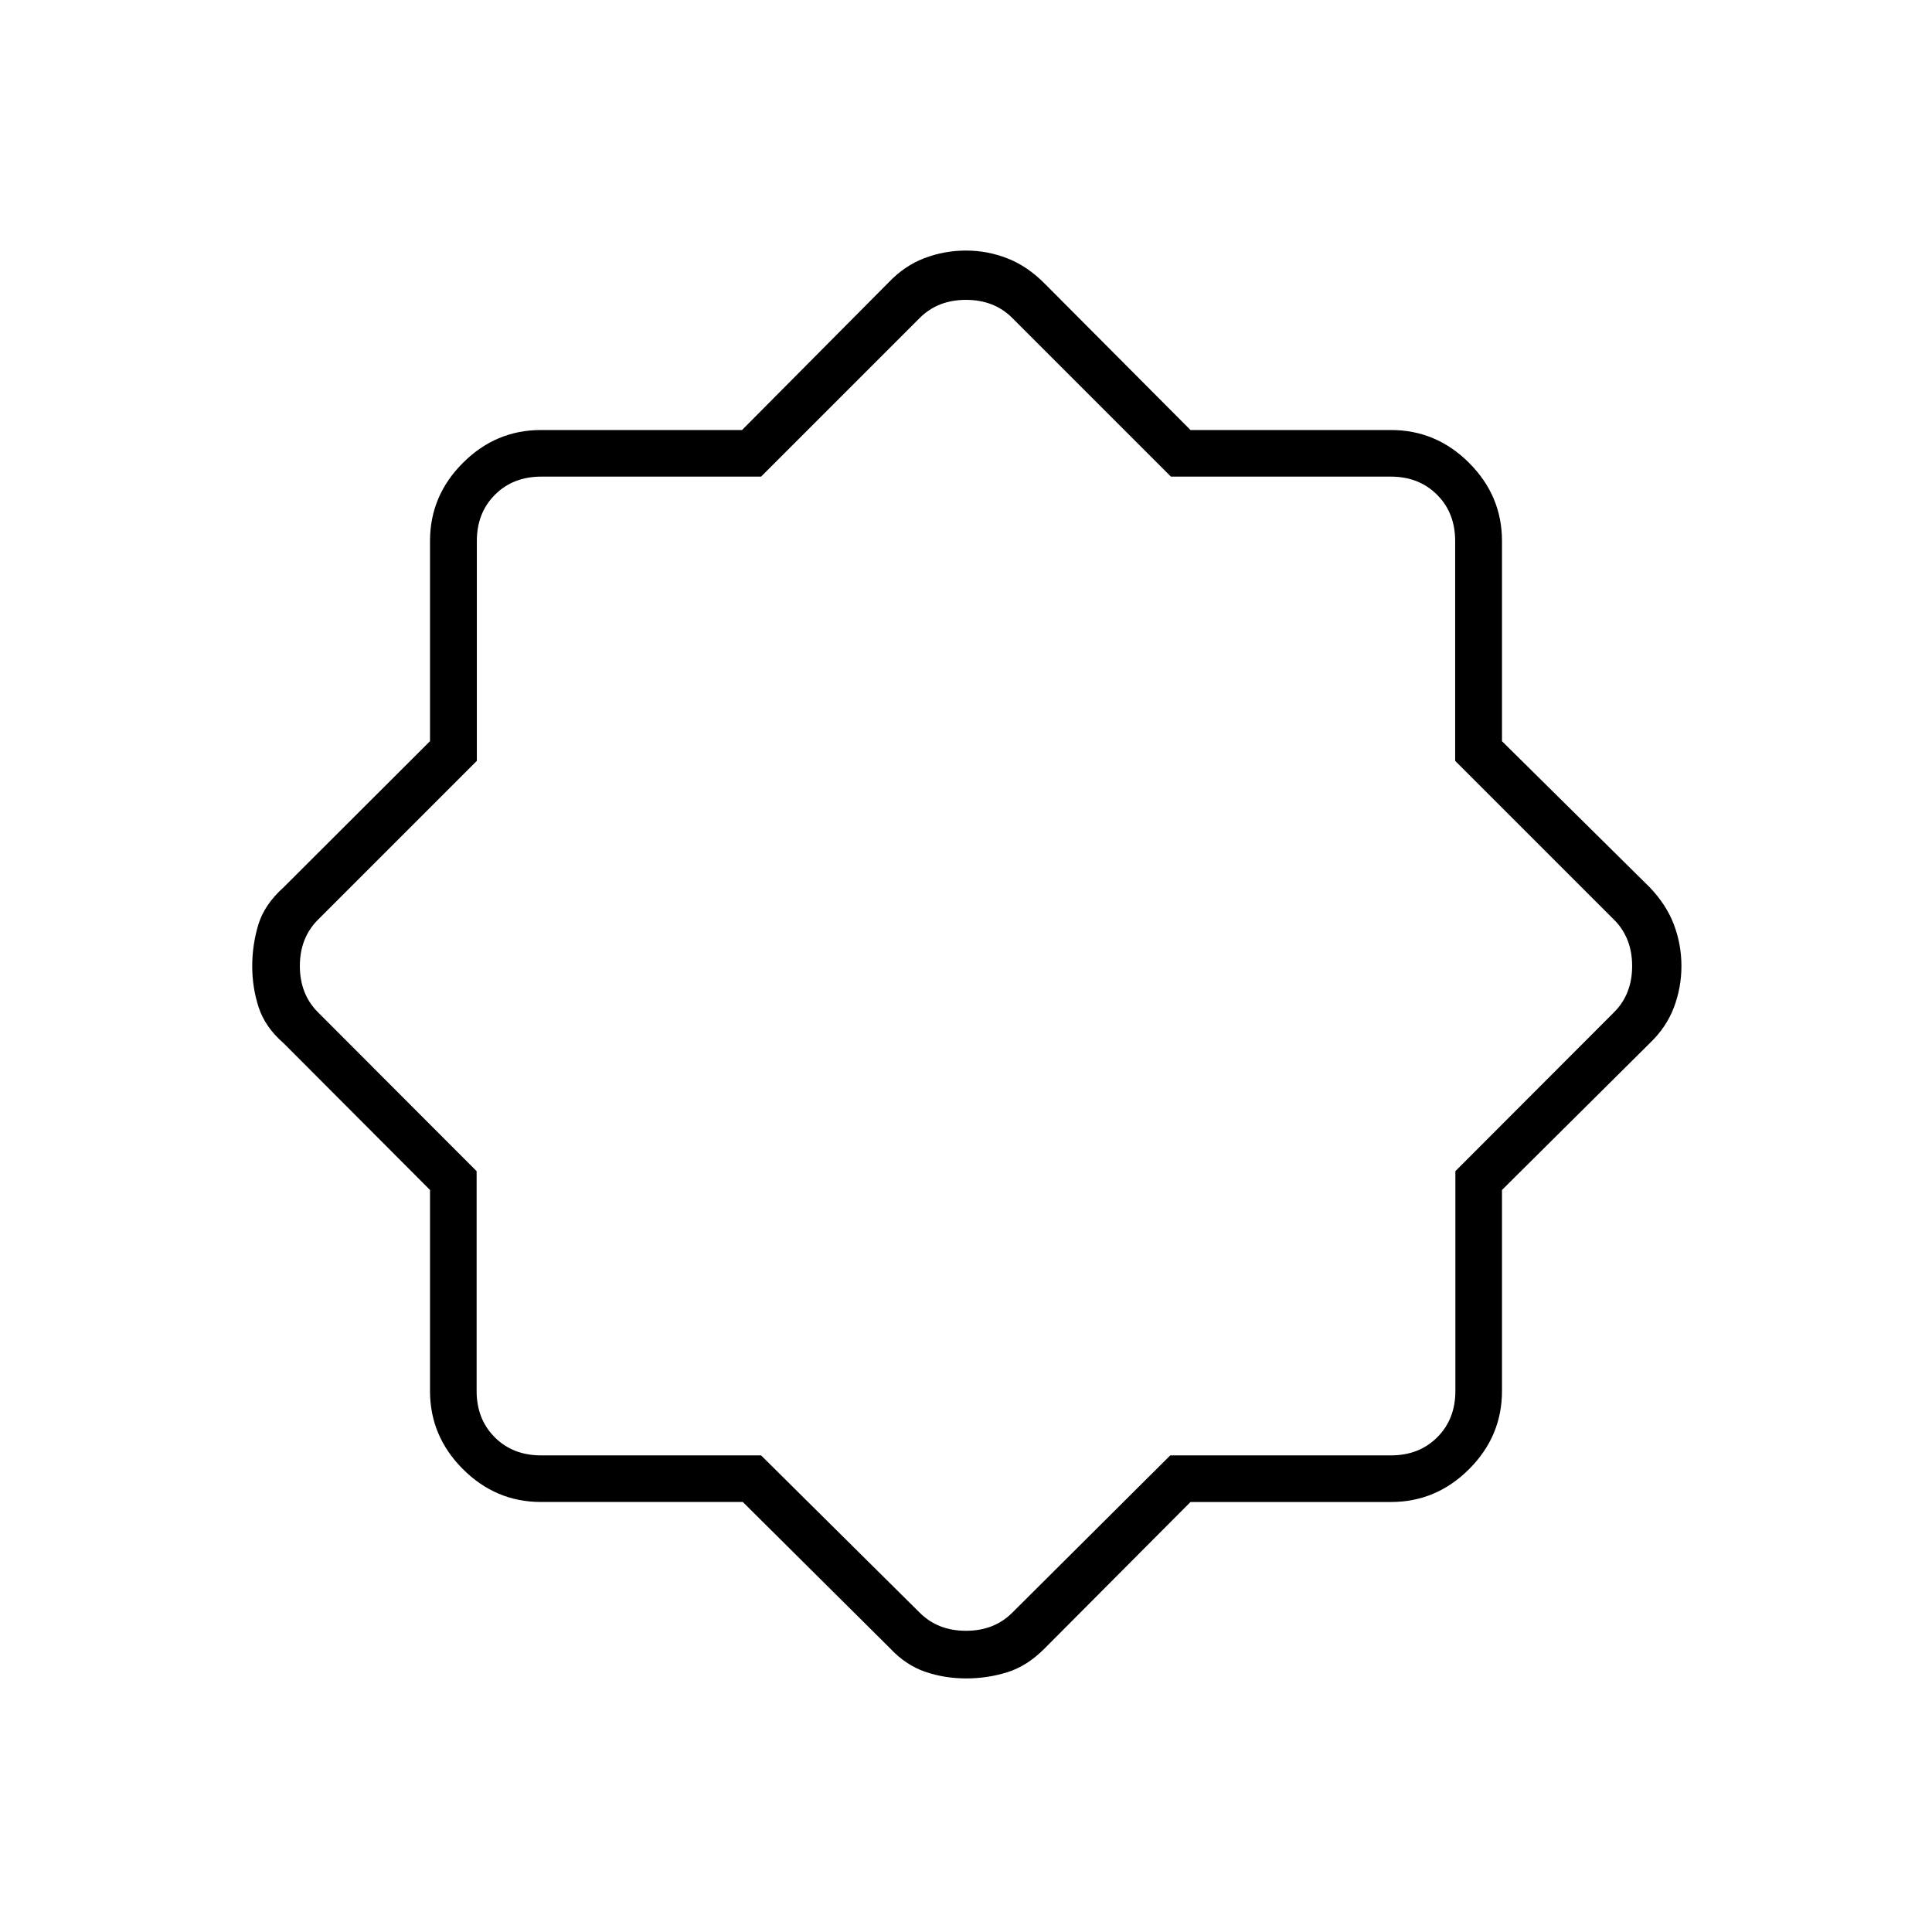<svg xmlns="http://www.w3.org/2000/svg" height="40" viewBox="0 -960 960 960" width="40"><path d="M369.1-213.67H268.83q-22.49 0-38.82-16.34-16.34-16.33-16.34-38.82v-99.88L141-441.56q-9.26-8.04-12.46-17.87-3.21-9.84-3.21-20.43t3.01-20.62q3-10.03 12.66-18.69l72.67-72.54v-99.46q0-22.49 16.34-38.82 16.33-16.34 38.82-16.34h99.88l72.85-73.34q7.94-8.33 17.84-12.08 9.91-3.75 20.58-3.75 10.68 0 20.61 3.88 9.94 3.88 18.58 12.62l72.38 72.67h99.62q22.49 0 38.82 16.34 16.34 16.33 16.34 38.82v99.46l73.34 72.54q8.33 8.67 12.08 18.58 3.75 9.92 3.75 20.59t-3.75 20.58q-3.75 9.92-12.08 17.86l-73.34 72.85v99.88q0 22.49-16.34 38.82-16.33 16.34-38.82 16.34h-99.62L519.17-141q-8.62 8.76-18.51 11.88-9.89 3.12-20.53 3.12-10.82 0-20.45-3.32-9.63-3.32-17.45-11.68l-73.13-72.67Zm9.07-23.16L457-158.67q9 9 23 9t23-9l78.5-78.16h109.67q14 0 23-9t9-23v-109.23L802-457q9-9 9-23t-9-23l-78.94-78.94v-109.23q0-14-9-23t-23-9H581.83L503-802q-9-9-23-9t-23 9l-78.83 78.83H268.94q-14 0-23 9t-9 23v109.23L158-503q-9 9-9 23t9 23l78.83 78.94v109.23q0 14 9 23t23 9h109.34ZM480-480Z"/></svg>